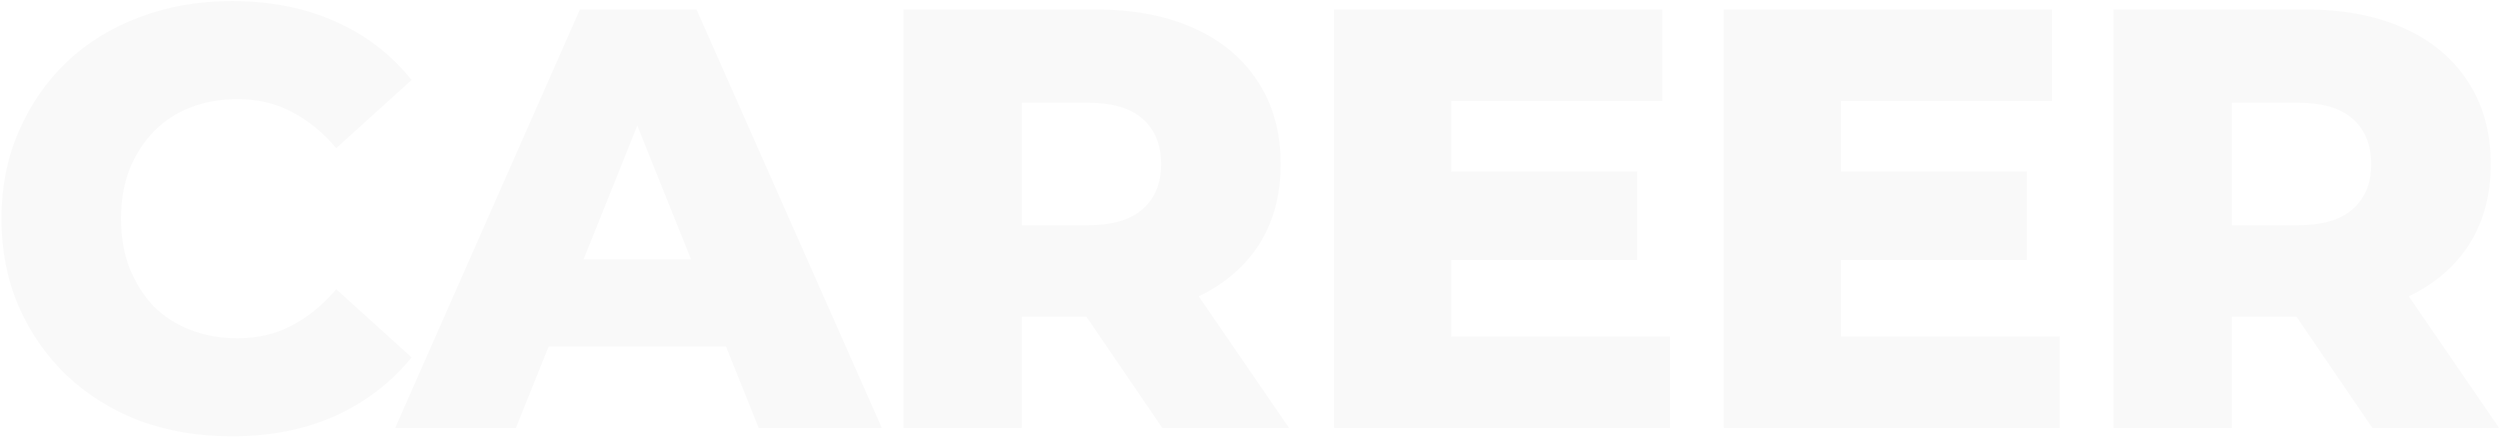 <svg width="1589" height="278" viewBox="0 0 1589 278" fill="none" xmlns="http://www.w3.org/2000/svg">
<path d="M147.22 277.32C126.193 277.32 106.687 274.027 88.7 267.44C70.967 260.6 55.513 250.973 42.34 238.56C29.42 226.147 19.287 211.58 11.94 194.86C4.593 177.887 0.92 159.267 0.92 139C0.92 118.733 4.593 100.24 11.94 83.52C19.287 66.547 29.42 51.853 42.34 39.44C55.513 27.027 70.967 17.527 88.7 10.94C106.687 4.1 126.193 0.68 147.22 0.68C171.793 0.68 193.707 4.987 212.96 13.6C232.467 22.213 248.68 34.627 261.6 50.84L213.72 94.16C205.107 84.027 195.607 76.3 185.22 70.98C175.087 65.66 163.687 63 151.02 63C140.127 63 130.12 64.773 121 68.32C111.88 71.867 104.027 77.06 97.44 83.9C91.107 90.487 86.04 98.467 82.24 107.84C78.693 117.213 76.92 127.6 76.92 139C76.92 150.4 78.693 160.787 82.24 170.16C86.04 179.533 91.107 187.64 97.44 194.48C104.027 201.067 111.88 206.133 121 209.68C130.12 213.227 140.127 215 151.02 215C163.687 215 175.087 212.34 185.22 207.02C195.607 201.7 205.107 193.973 213.72 183.84L261.6 227.16C248.68 243.12 232.467 255.533 212.96 264.4C193.707 273.013 171.793 277.32 147.22 277.32ZM251.174 272L368.594 6H442.694L560.494 272H482.214L390.254 42.86H419.894L327.934 272H251.174ZM315.394 220.32L334.774 164.84H464.734L484.114 220.32H315.394ZM574.224 272V6H695.824C720.144 6 741.044 9.927 758.524 17.78C776.258 25.633 789.938 37.033 799.564 51.98C809.191 66.673 814.004 84.153 814.004 104.42C814.004 124.433 809.191 141.787 799.564 156.48C789.938 170.92 776.258 182.067 758.524 189.92C741.044 197.52 720.144 201.32 695.824 201.32H616.024L649.464 169.78V272H574.224ZM738.764 272L672.644 175.1H752.824L819.324 272H738.764ZM649.464 177.76L616.024 143.18H691.264C706.971 143.18 718.624 139.76 726.224 132.92C734.078 126.08 738.004 116.58 738.004 104.42C738.004 92.007 734.078 82.38 726.224 75.54C718.624 68.7 706.971 65.28 691.264 65.28H616.024L649.464 30.7V177.76ZM917.073 108.98H1040.57V165.22H917.073V108.98ZM922.393 213.86H1061.47V272H847.913V6H1056.53V64.14H922.393V213.86ZM1164.79 108.98H1288.29V165.22H1164.79V108.98ZM1170.11 213.86H1309.19V272H1095.63V6H1304.25V64.14H1170.11V213.86ZM1343.34 272V6H1464.94C1489.26 6 1510.16 9.927 1527.64 17.78C1545.37 25.633 1559.05 37.033 1568.68 51.98C1578.3 66.673 1583.12 84.153 1583.12 104.42C1583.12 124.433 1578.3 141.787 1568.68 156.48C1559.05 170.92 1545.37 182.067 1527.64 189.92C1510.16 197.52 1489.26 201.32 1464.94 201.32H1385.14L1418.58 169.78V272H1343.34ZM1507.88 272L1441.76 175.1H1521.94L1588.44 272H1507.88ZM1418.58 177.76L1385.14 143.18H1460.38C1476.08 143.18 1487.74 139.76 1495.34 132.92C1503.19 126.08 1507.12 116.58 1507.12 104.42C1507.12 92.007 1503.19 82.38 1495.34 75.54C1487.74 68.7 1476.08 65.28 1460.38 65.28H1385.14L1418.58 30.7V177.76Z" fill="#243342" fill-opacity="0.03"/>
</svg>
